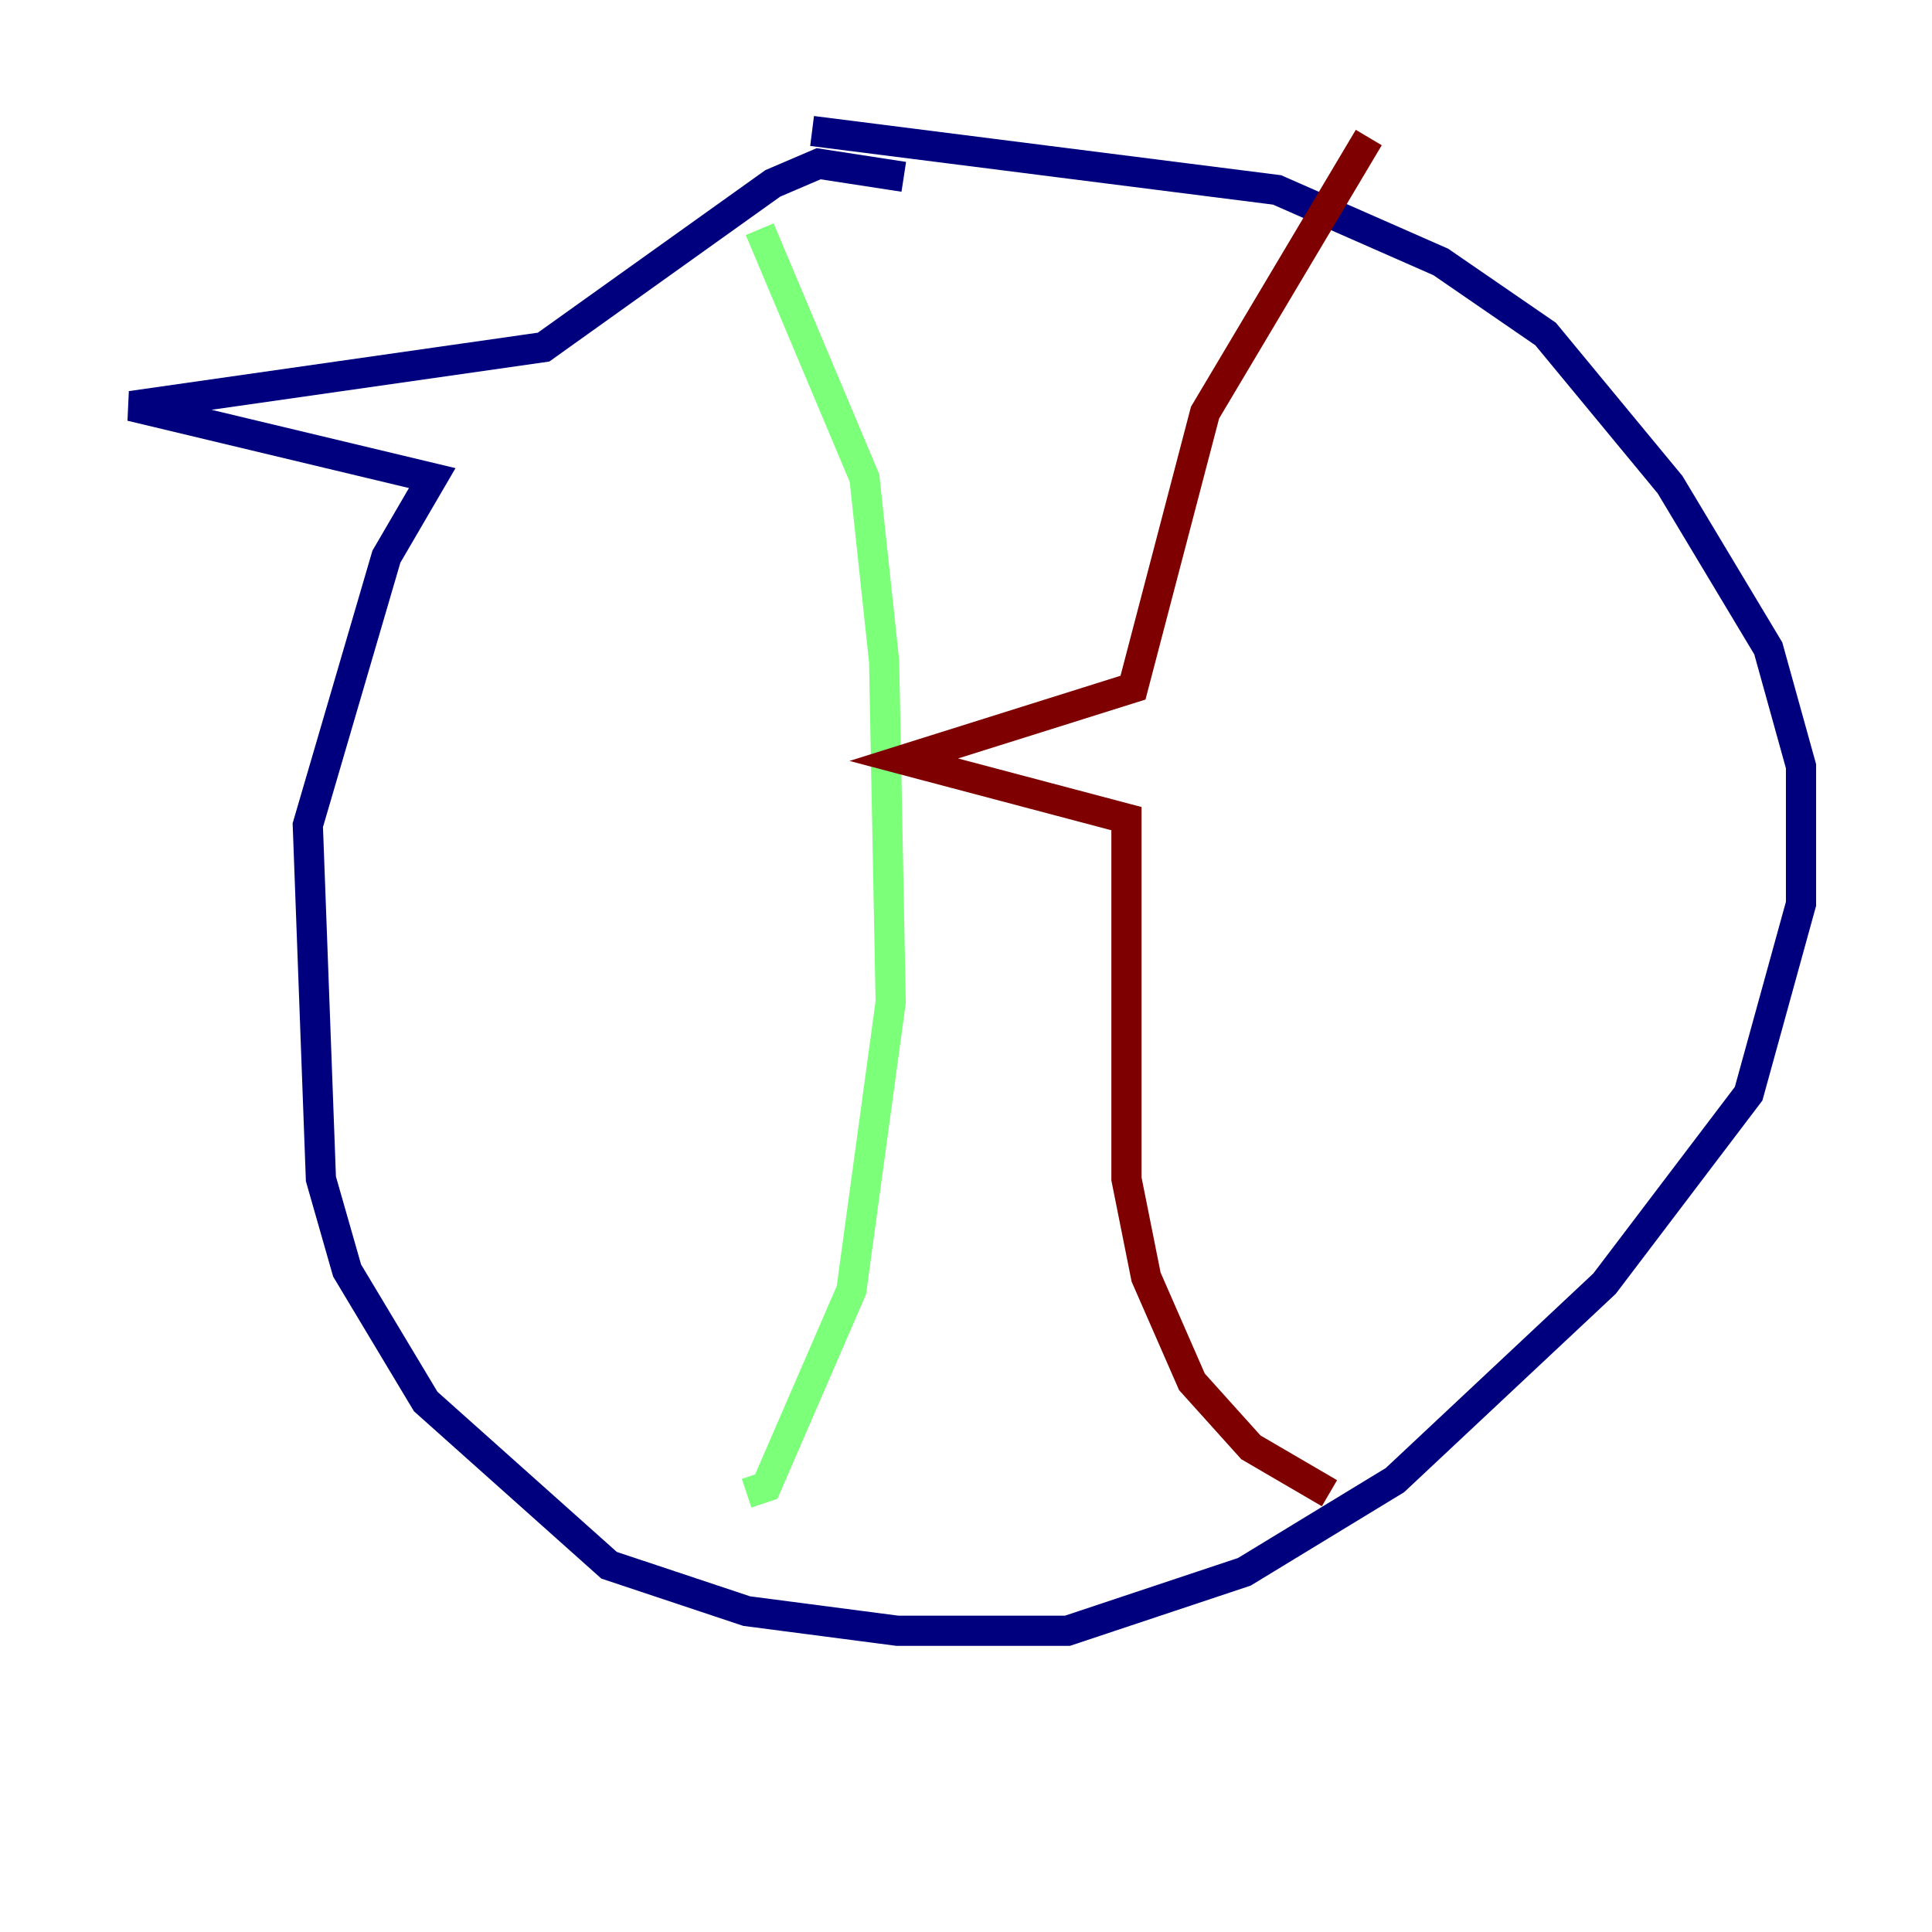 <?xml version="1.0" encoding="utf-8" ?>
<svg baseProfile="tiny" height="128" version="1.2" viewBox="0,0,128,128" width="128" xmlns="http://www.w3.org/2000/svg" xmlns:ev="http://www.w3.org/2001/xml-events" xmlns:xlink="http://www.w3.org/1999/xlink"><defs /><polyline fill="none" points="59.878,11.715 54.237,10.848 51.2,12.149 36.014,22.997 8.678,26.902 28.637,31.675 25.6,36.881 20.393,54.671 21.261,78.102 22.997,84.176 28.203,92.854 40.352,103.702 49.464,106.739 59.444,108.041 70.725,108.041 82.441,104.136 92.42,98.061 106.305,85.044 115.851,72.461 119.322,59.878 119.322,50.766 117.153,42.956 110.644,32.108 102.4,22.129 95.458,17.356 84.61,12.583 53.803,8.678" stroke="#00007f" stroke-width="2" /><polyline fill="none" points="50.332,15.186 57.275,31.675 58.576,43.824 59.01,66.386 56.407,85.478 50.766,98.495 49.464,98.929" stroke="#7cff79" stroke-width="2" /><polyline fill="none" points="90.685,9.112 79.837,27.336 75.064,45.559 59.878,50.332 74.63,54.237 74.63,78.102 75.932,84.61 78.969,91.552 82.875,95.891 88.081,98.929" stroke="#7f0000" stroke-width="2" /></svg>